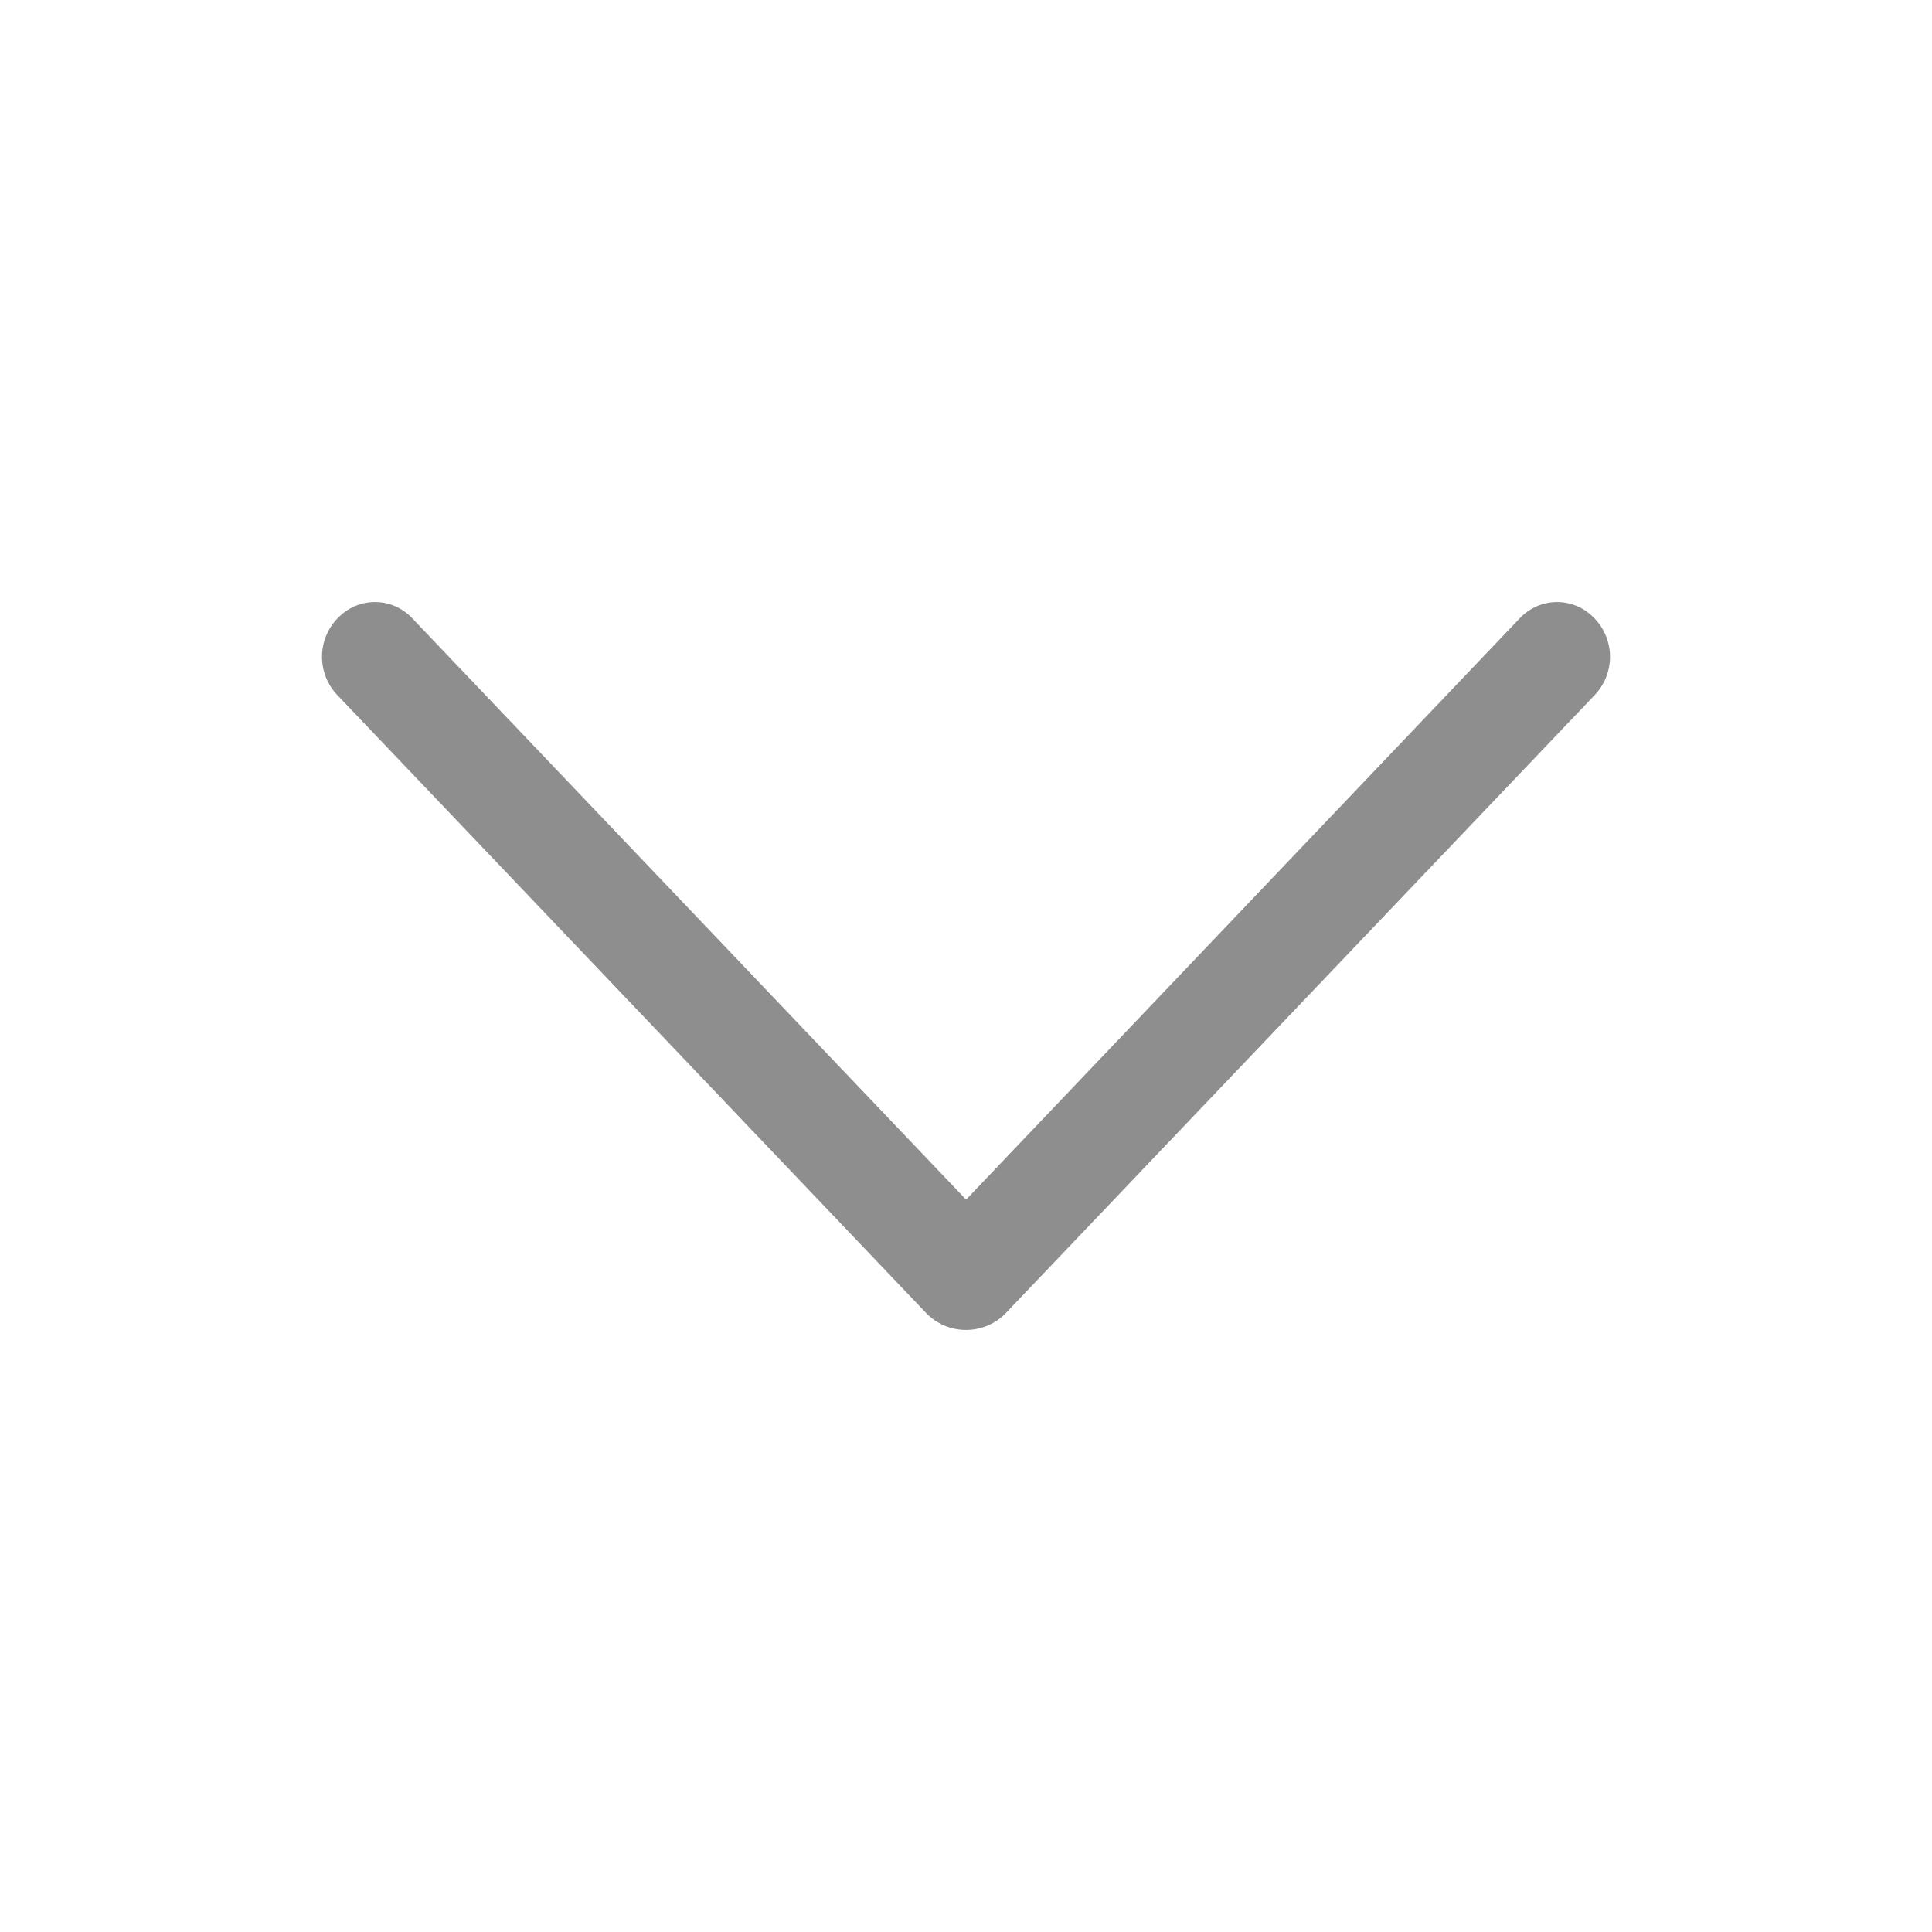 <svg width="24" height="24" viewBox="0 0 24 24" fill="none" xmlns="http://www.w3.org/2000/svg">
<path d="M11.502 16.308L4.19 8.634C4.068 8.506 4 8.336 4 8.159C4 7.982 4.068 7.812 4.19 7.684L4.198 7.676C4.258 7.614 4.329 7.564 4.408 7.53C4.487 7.496 4.572 7.479 4.658 7.479C4.744 7.479 4.829 7.496 4.907 7.53C4.986 7.564 5.058 7.614 5.117 7.676L12.001 14.902L18.883 7.676C18.942 7.614 19.014 7.564 19.093 7.53C19.172 7.496 19.256 7.479 19.342 7.479C19.428 7.479 19.513 7.496 19.592 7.53C19.671 7.564 19.742 7.614 19.802 7.676L19.81 7.684C19.932 7.812 20 7.982 20 8.159C20 8.336 19.932 8.506 19.81 8.634L12.498 16.308C12.434 16.375 12.357 16.429 12.271 16.466C12.185 16.502 12.093 16.521 12 16.521C11.907 16.521 11.815 16.502 11.729 16.466C11.643 16.429 11.566 16.375 11.502 16.308Z" fill="#8E8E8E"/>
</svg>
